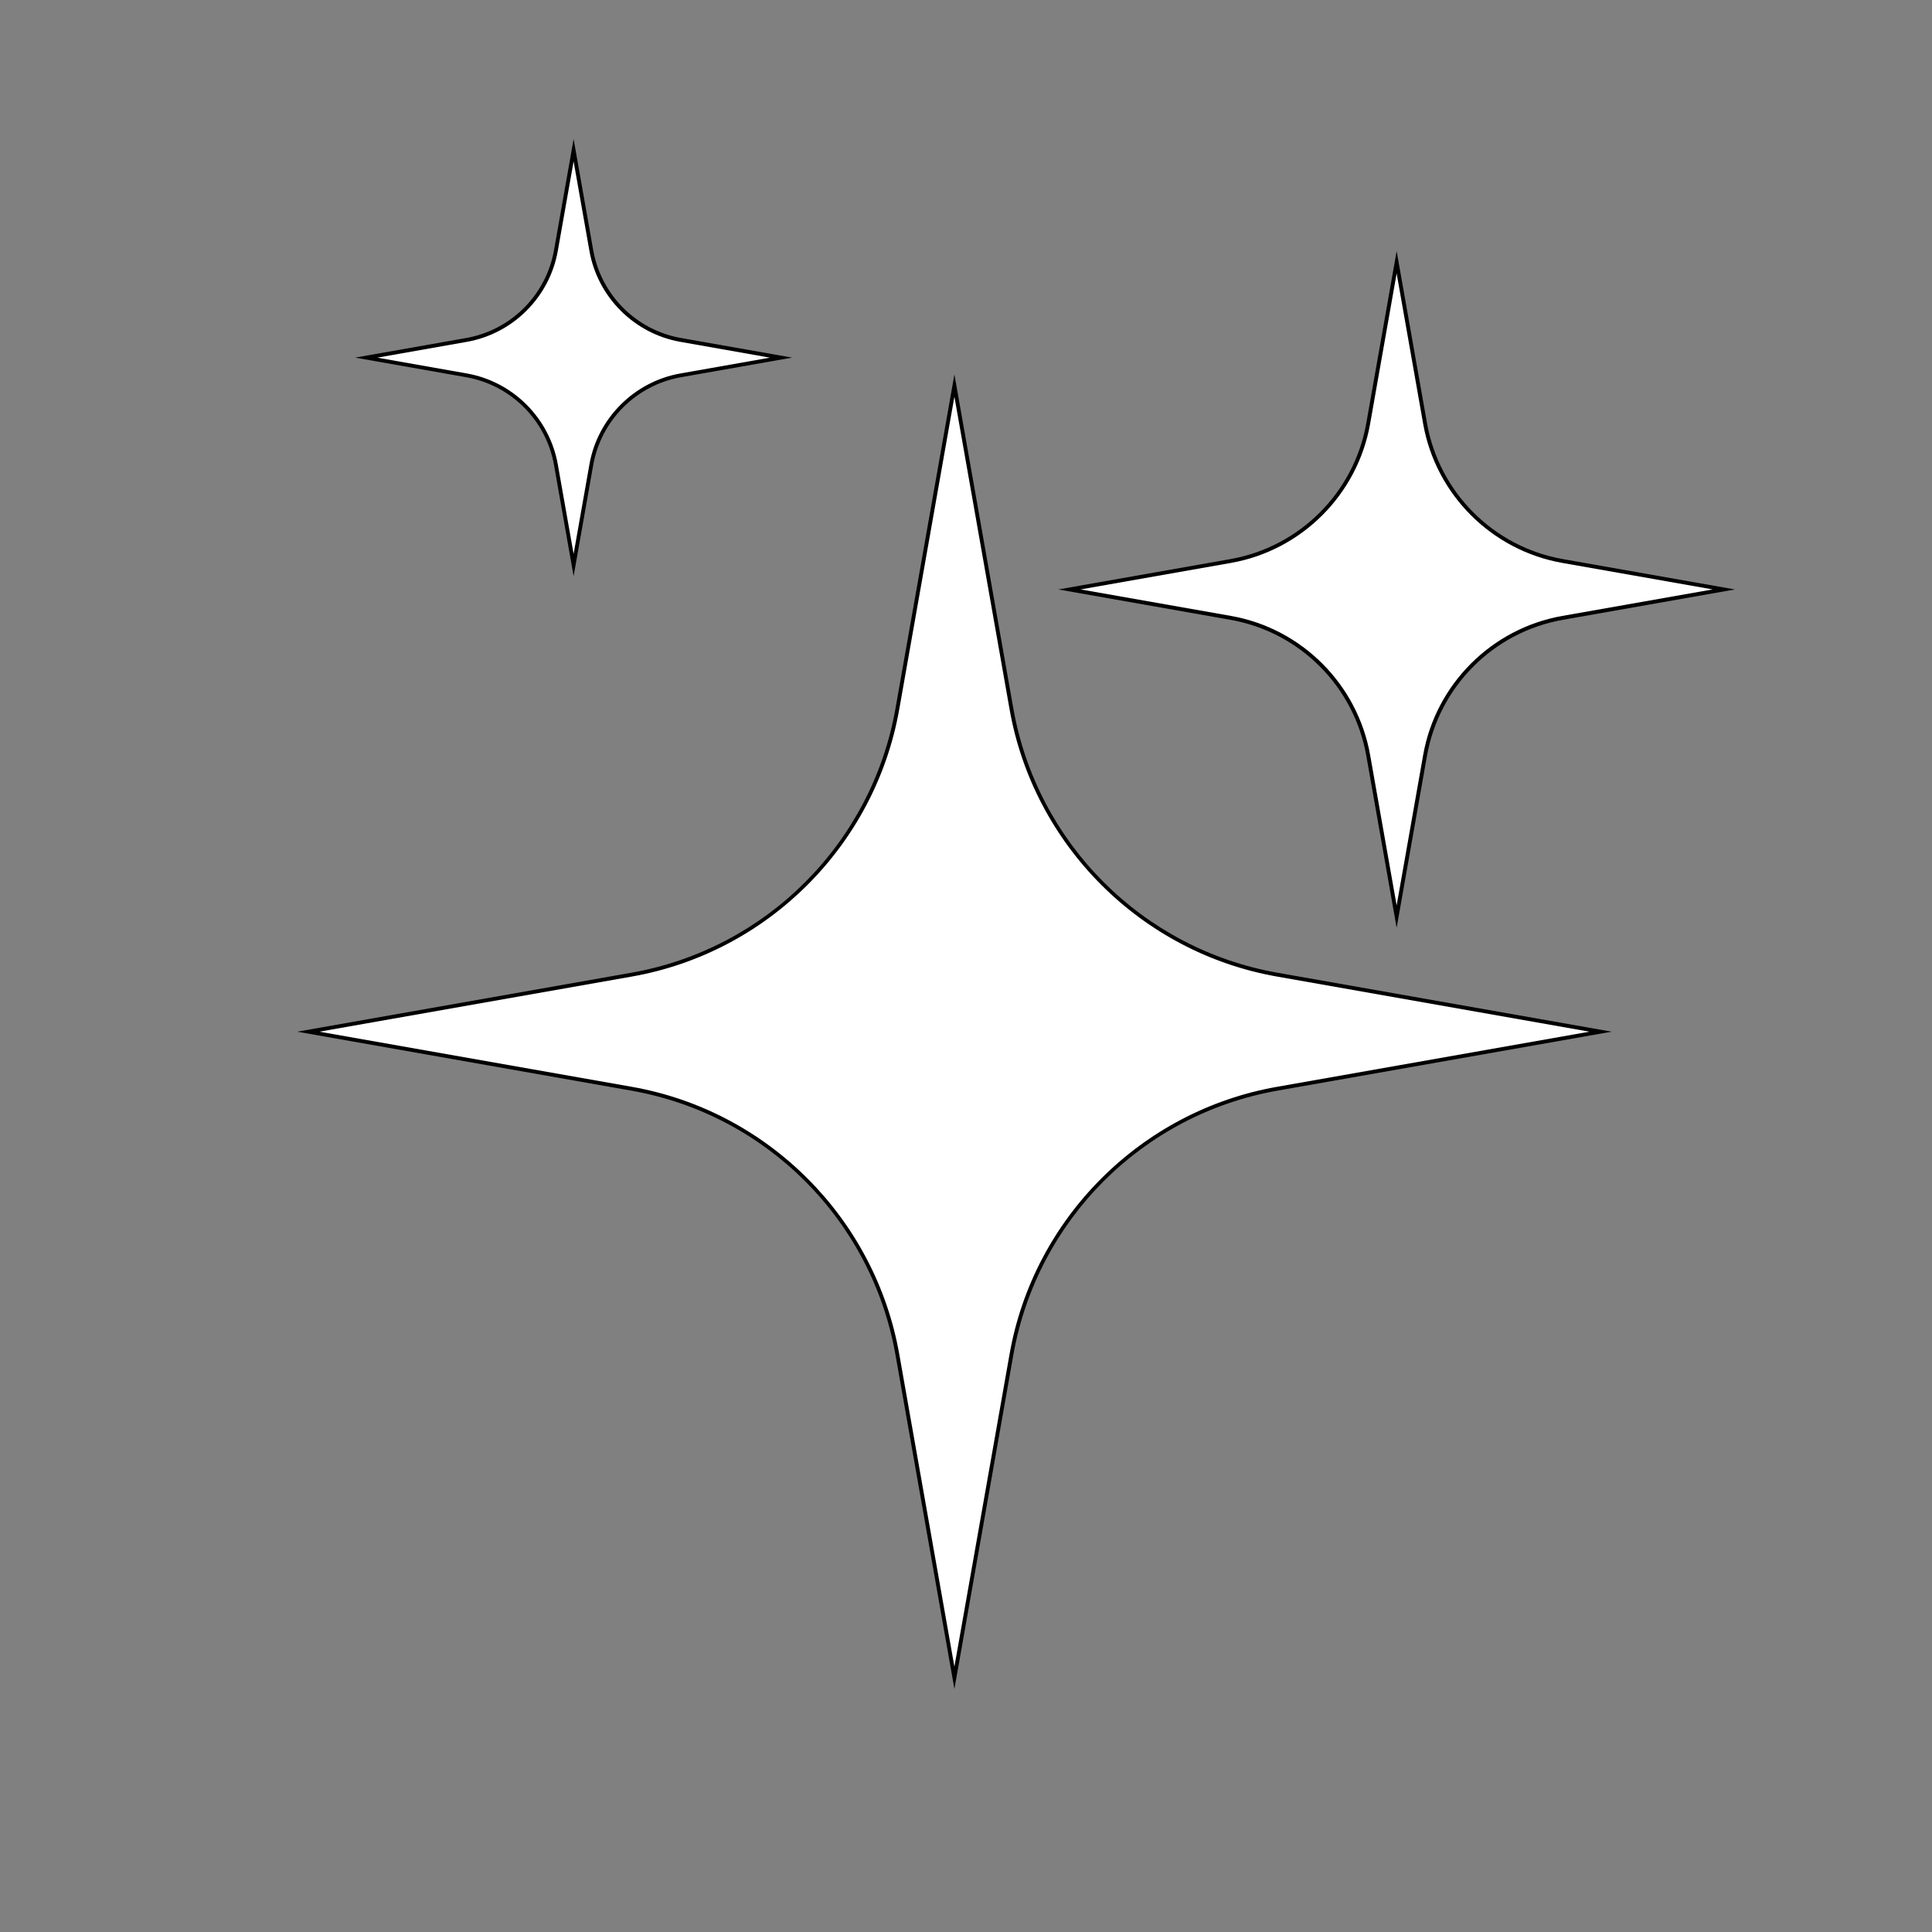 <?xml version="1.0" encoding="utf-8"?>
<!-- Generator: Adobe Illustrator 27.4.1, SVG Export Plug-In . SVG Version: 6.00 Build 0)  -->
<svg version="1.1" id="Layer_1" xmlns="http://www.w3.org/2000/svg" xmlns:xlink="http://www.w3.org/1999/xlink" x="0px" y="0px"
	 viewBox="0 0 500 500" style="enable-background:new 0 0 500 500;" xml:space="preserve">
<rect x="0" y="0" width="500" height="500" fill="#808080" stroke="none"/>
<style type="text/css">
	.st0{fill:#FFFFFF;}
</style>
<g>
	<path class="st0" d="M232.24,350.56c-6.17-34.98-33.82-62.63-68.8-68.8L79.79,267l83.66-14.76c34.98-6.17,62.63-33.82,68.8-68.8
		L247,99.79l14.76,83.66c6.17,34.98,33.82,62.63,68.8,68.8L414.21,267l-83.66,14.76c-34.98,6.17-62.63,33.82-68.8,68.8L247,434.21
		L232.24,350.56z"/>
	<path d="M247,102.66l14.27,80.87c6.21,35.19,34.02,63,69.2,69.2L411.34,267l-80.87,14.27c-35.19,6.21-63,34.02-69.2,69.2
		L247,431.34l-14.27-80.87c-6.21-35.19-34.02-63-69.2-69.2L82.66,267l80.87-14.27c35.19-6.21,63-34.02,69.2-69.2L247,102.66
		 M247,96.91l-15.25,86.45c-6.16,34.91-33.49,62.24-68.39,68.39L76.91,267l86.45,15.25c34.91,6.16,62.24,33.49,68.39,68.39
		L247,437.09l15.25-86.45c6.16-34.91,33.49-62.24,68.39-68.39L417.09,267l-86.45-15.25c-34.91-6.16-62.24-33.49-68.39-68.39
		L247,96.91L247,96.91z"/>
</g>
<g>
	<path class="st0" d="M354.1,195.51c-3.19-18.1-17.5-32.41-35.61-35.61l-41.7-7.36l41.7-7.36c18.1-3.19,32.41-17.5,35.61-35.61
		l7.36-41.7l7.36,41.7c3.19,18.1,17.5,32.41,35.61,35.61l41.7,7.36l-41.7,7.36c-18.1,3.19-32.41,17.5-35.61,35.61l-7.36,41.7
		L354.1,195.51z"/>
	<path d="M361.45,70.76l6.86,38.91c3.23,18.31,17.7,32.78,36.01,36.01l38.91,6.86l-38.91,6.86c-18.31,3.23-32.78,17.7-36.01,36.01
		l-6.86,38.91l-6.86-38.91c-3.23-18.31-17.7-32.78-36.01-36.01l-38.91-6.86l38.91-6.86c18.31-3.23,32.78-17.7,36.01-36.01
		L361.45,70.76 M361.45,65l-7.85,44.5c-3.17,17.97-17.24,32.03-35.2,35.2l-44.5,7.85l44.5,7.85c17.97,3.17,32.03,17.24,35.2,35.2
		l7.85,44.5l7.85-44.5c3.17-17.97,17.24-32.03,35.2-35.2l44.5-7.85l-44.5-7.85c-17.97-3.17-32.03-17.24-35.2-35.2L361.45,65
		L361.45,65z"/>
</g>
<g>
	<path class="st0" d="M143.88,120.27c-2.08-11.77-11.38-21.07-23.14-23.14l-25.95-4.58l25.95-4.58
		c11.77-2.08,21.07-11.38,23.14-23.14l4.58-25.95l4.58,25.95c2.08,11.77,11.38,21.07,23.14,23.14l25.95,4.58l-25.95,4.58
		c-11.77,2.08-21.07,11.38-23.14,23.14l-4.58,25.95L143.88,120.27z"/>
	<path d="M148.45,41.76l4.09,23.16c2.11,11.97,11.58,21.44,23.55,23.55l23.16,4.09l-23.16,4.09c-11.97,2.11-21.44,11.58-23.55,23.55
		l-4.09,23.16l-4.09-23.16c-2.11-11.97-11.58-21.44-23.55-23.55l-23.16-4.09l23.16-4.09c11.97-2.11,21.44-11.58,23.55-23.55
		L148.45,41.76 M148.45,36l-5.07,28.74c-2.05,11.6-11.13,20.69-22.74,22.74l-28.74,5.07l28.74,5.07
		c11.6,2.05,20.69,11.13,22.74,22.74l5.07,28.74l5.07-28.74c2.05-11.6,11.13-20.69,22.74-22.74L205,92.55l-28.74-5.07
		c-11.6-2.05-20.69-11.13-22.74-22.74L148.45,36L148.45,36z"/>
</g>
</svg>
